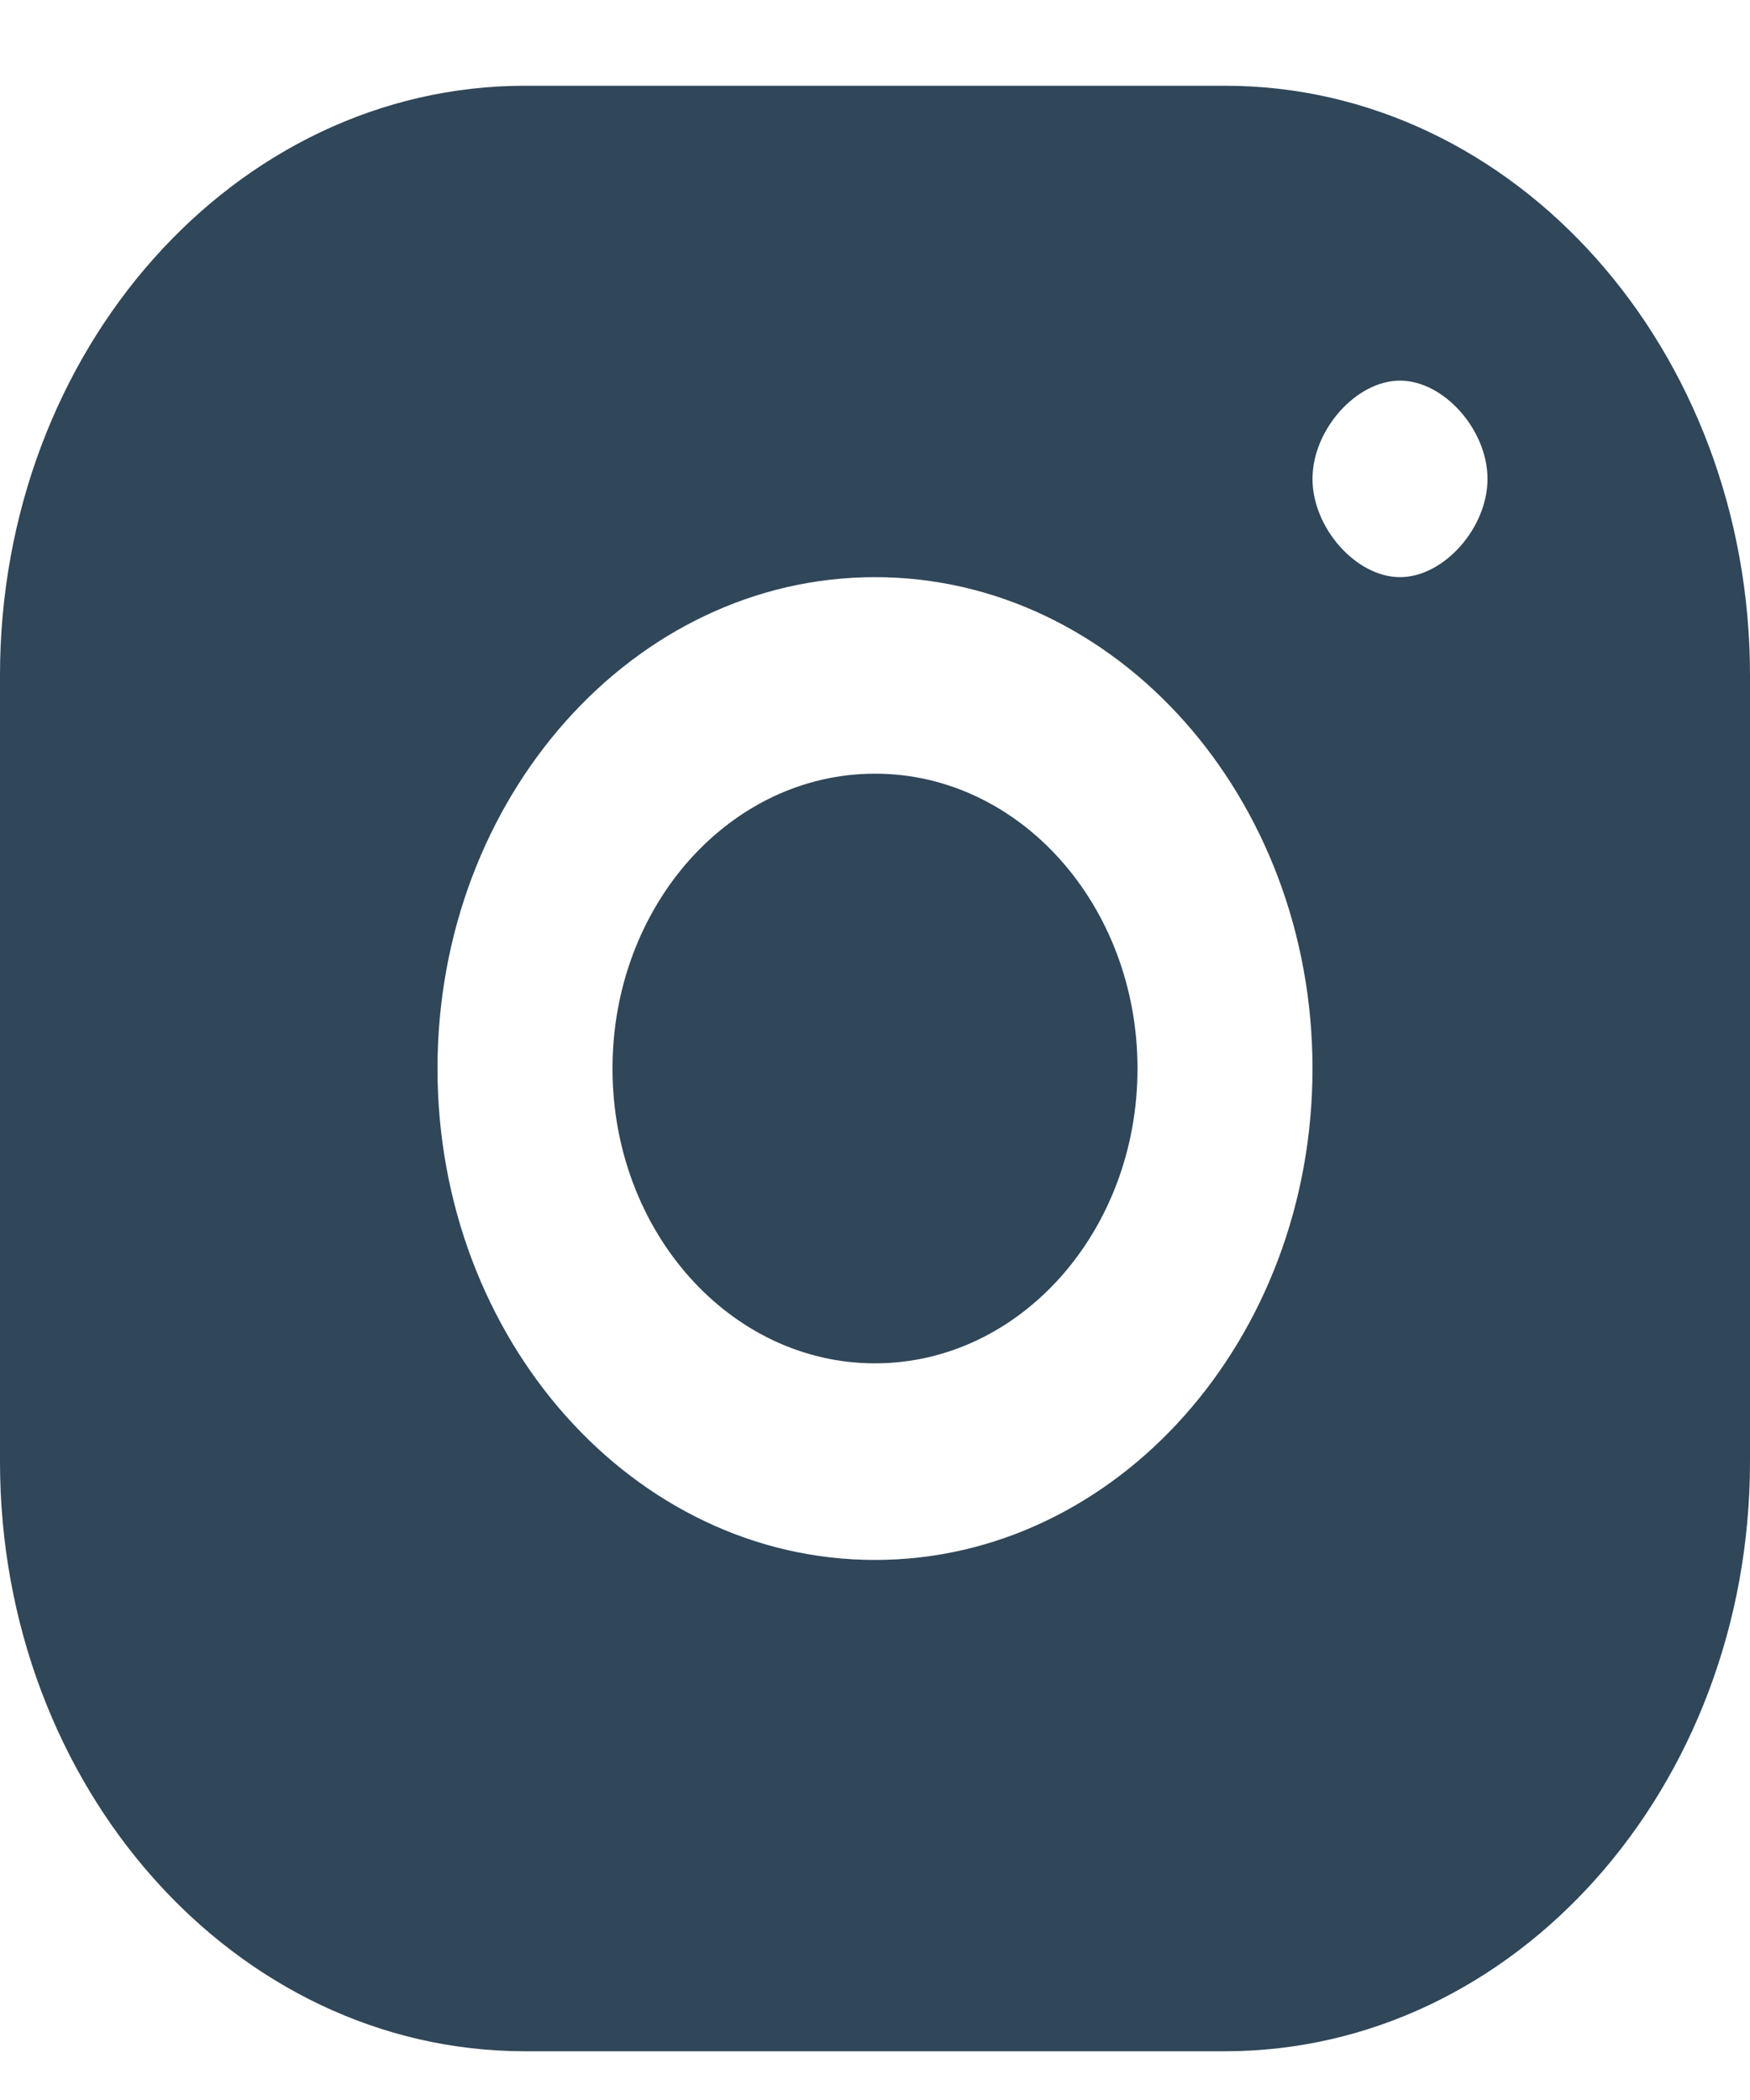 <svg width="20" height="24" viewBox="0 0 20 24" fill="none" xmlns="http://www.w3.org/2000/svg">
<path fill-rule="evenodd" clip-rule="evenodd" d="M6 0.98H14C17.314 0.98 20 3.998 20 7.719V16.704C20 20.426 17.314 23.443 14 23.443H6C2.686 23.443 0 20.426 0 16.704V7.719C0 3.998 2.686 0.98 6 0.98ZM16 4.35C16.5 4.35 17 4.911 17 5.473C17 6.035 16.5 6.596 16 6.596C15.5 6.596 15 6.035 15 5.473C15 4.911 15.5 4.35 16 4.35ZM15 12.212C15 9.115 12.758 6.596 10 6.596C7.242 6.596 5 9.115 5 12.212C5 15.309 7.242 17.828 10 17.828C12.758 17.828 15 15.309 15 12.212ZM10 8.842C8.343 8.842 7 10.351 7 12.212C7 14.073 8.343 15.581 10 15.581C11.657 15.581 13 14.073 13 12.212C13 10.351 11.657 8.842 10 8.842Z" fill="#304659"/>
</svg>
